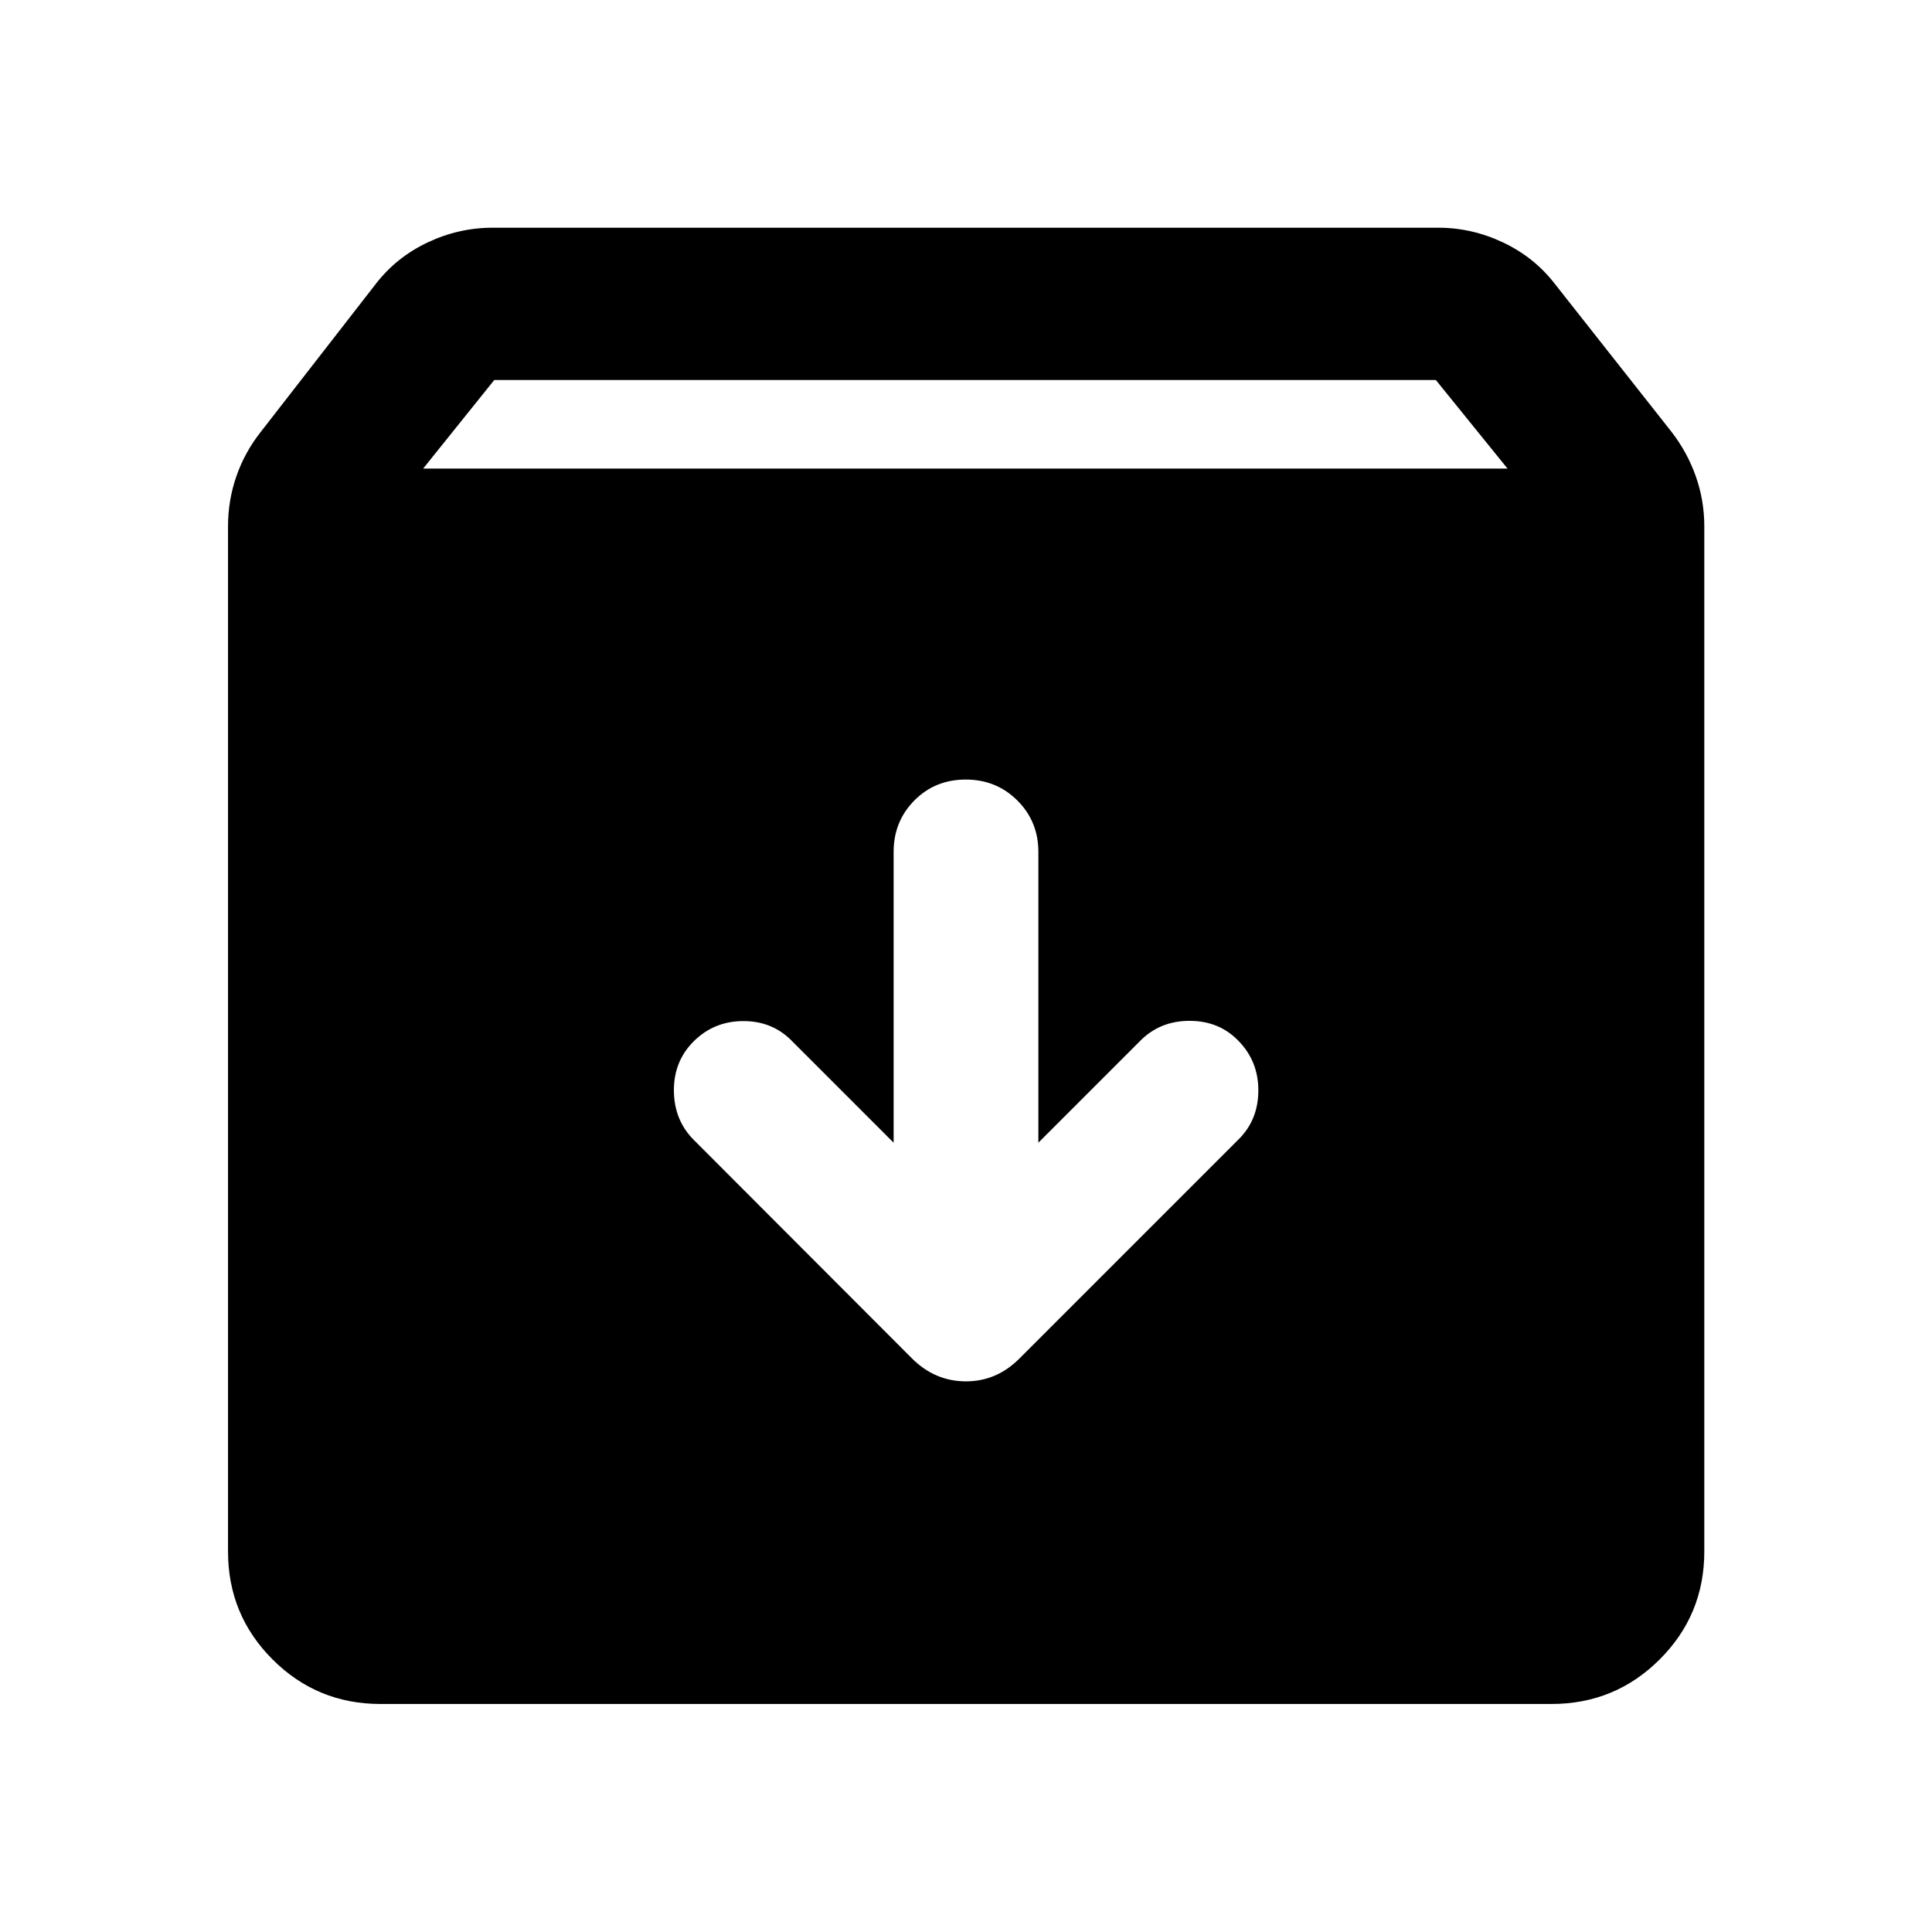 <svg xmlns="http://www.w3.org/2000/svg" height="40" viewBox="0 -960 960 960" width="40"><path d="M189.058-113.304q-31.494 0-53.624-22.13-22.13-22.13-22.13-53.624v-509.435q0-12.929 4.178-24.934 4.177-12.005 12.213-22.124l56.993-73.326q10.236-13.281 25.738-20.629 15.503-7.349 32.429-7.349h469.783q16.762 0 32.266 7.349 15.504 7.348 25.741 20.629l57.819 73.326q7.877 10.119 12.134 22.124 4.257 12.005 4.257 24.934v509.435q0 31.494-22.177 53.624-22.176 22.13-53.736 22.13H189.058Zm21.21-613.877h538.797l-35.605-44.001H245.601l-35.333 44.001Zm269.584 154.536q-15.222 0-25.519 10.402-10.297 10.402-10.297 25.561v144.472l-50.739-50.74q-9.721-9.797-24.223-9.677-14.502.119-24.538 10.22-9.797 9.861-9.677 24.458.119 14.597 9.916 24.398l108.464 108.623q11.355 11.275 26.641 11.315 15.287.04 26.642-11.315L615.464-393.87q9.797-9.721 9.797-24.343 0-14.621-10.021-24.737-9.544-9.797-24.142-9.797-14.598 0-24.395 9.797l-50.739 50.74v-144.472q0-15.159-10.445-25.561t-25.667-10.402Z"/></svg>